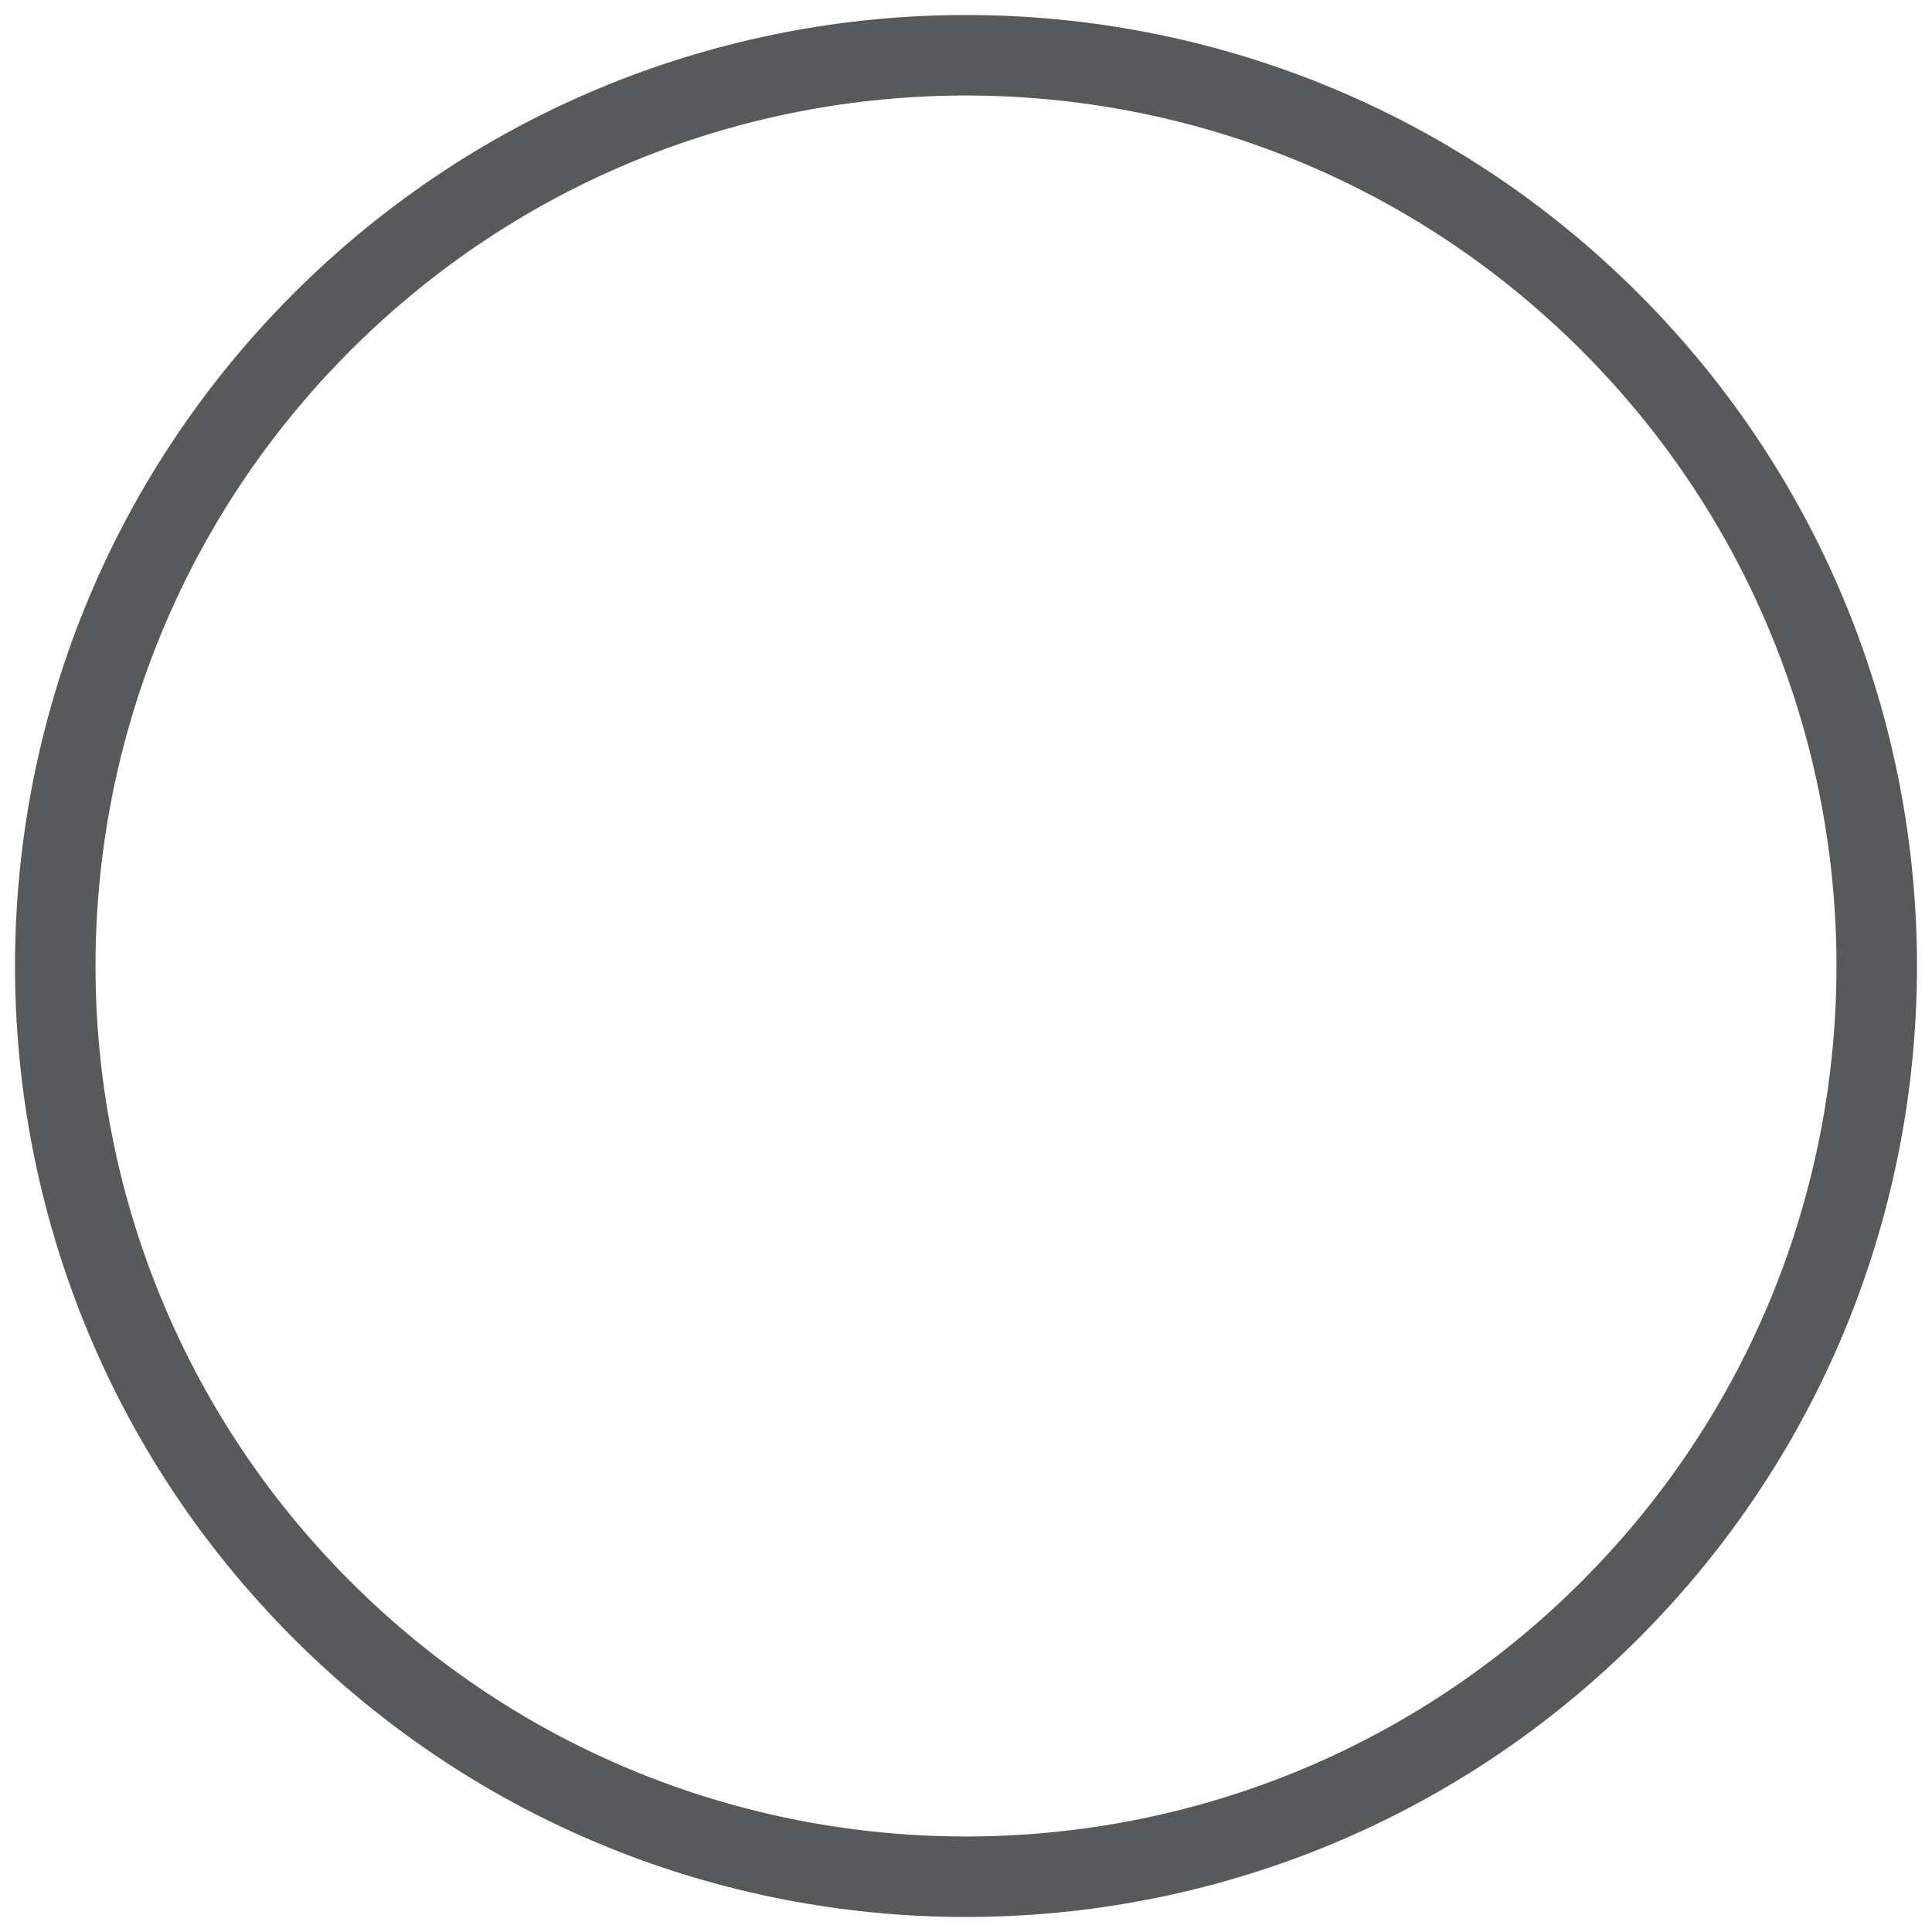 <svg width="24" height="24" viewBox="0 0 24 24" fill="none" xmlns="http://www.w3.org/2000/svg">
<path fill-rule="evenodd" clip-rule="evenodd" d="M4 20C8.418 24.418 15.582 24.418 20 20C24.418 15.582 24.418 8.418 20 4C15.582 -0.418 8.418 -0.418 4 4C-0.418 8.418 -0.418 15.582 4 20Z" stroke="#58595B"/>
</svg>
